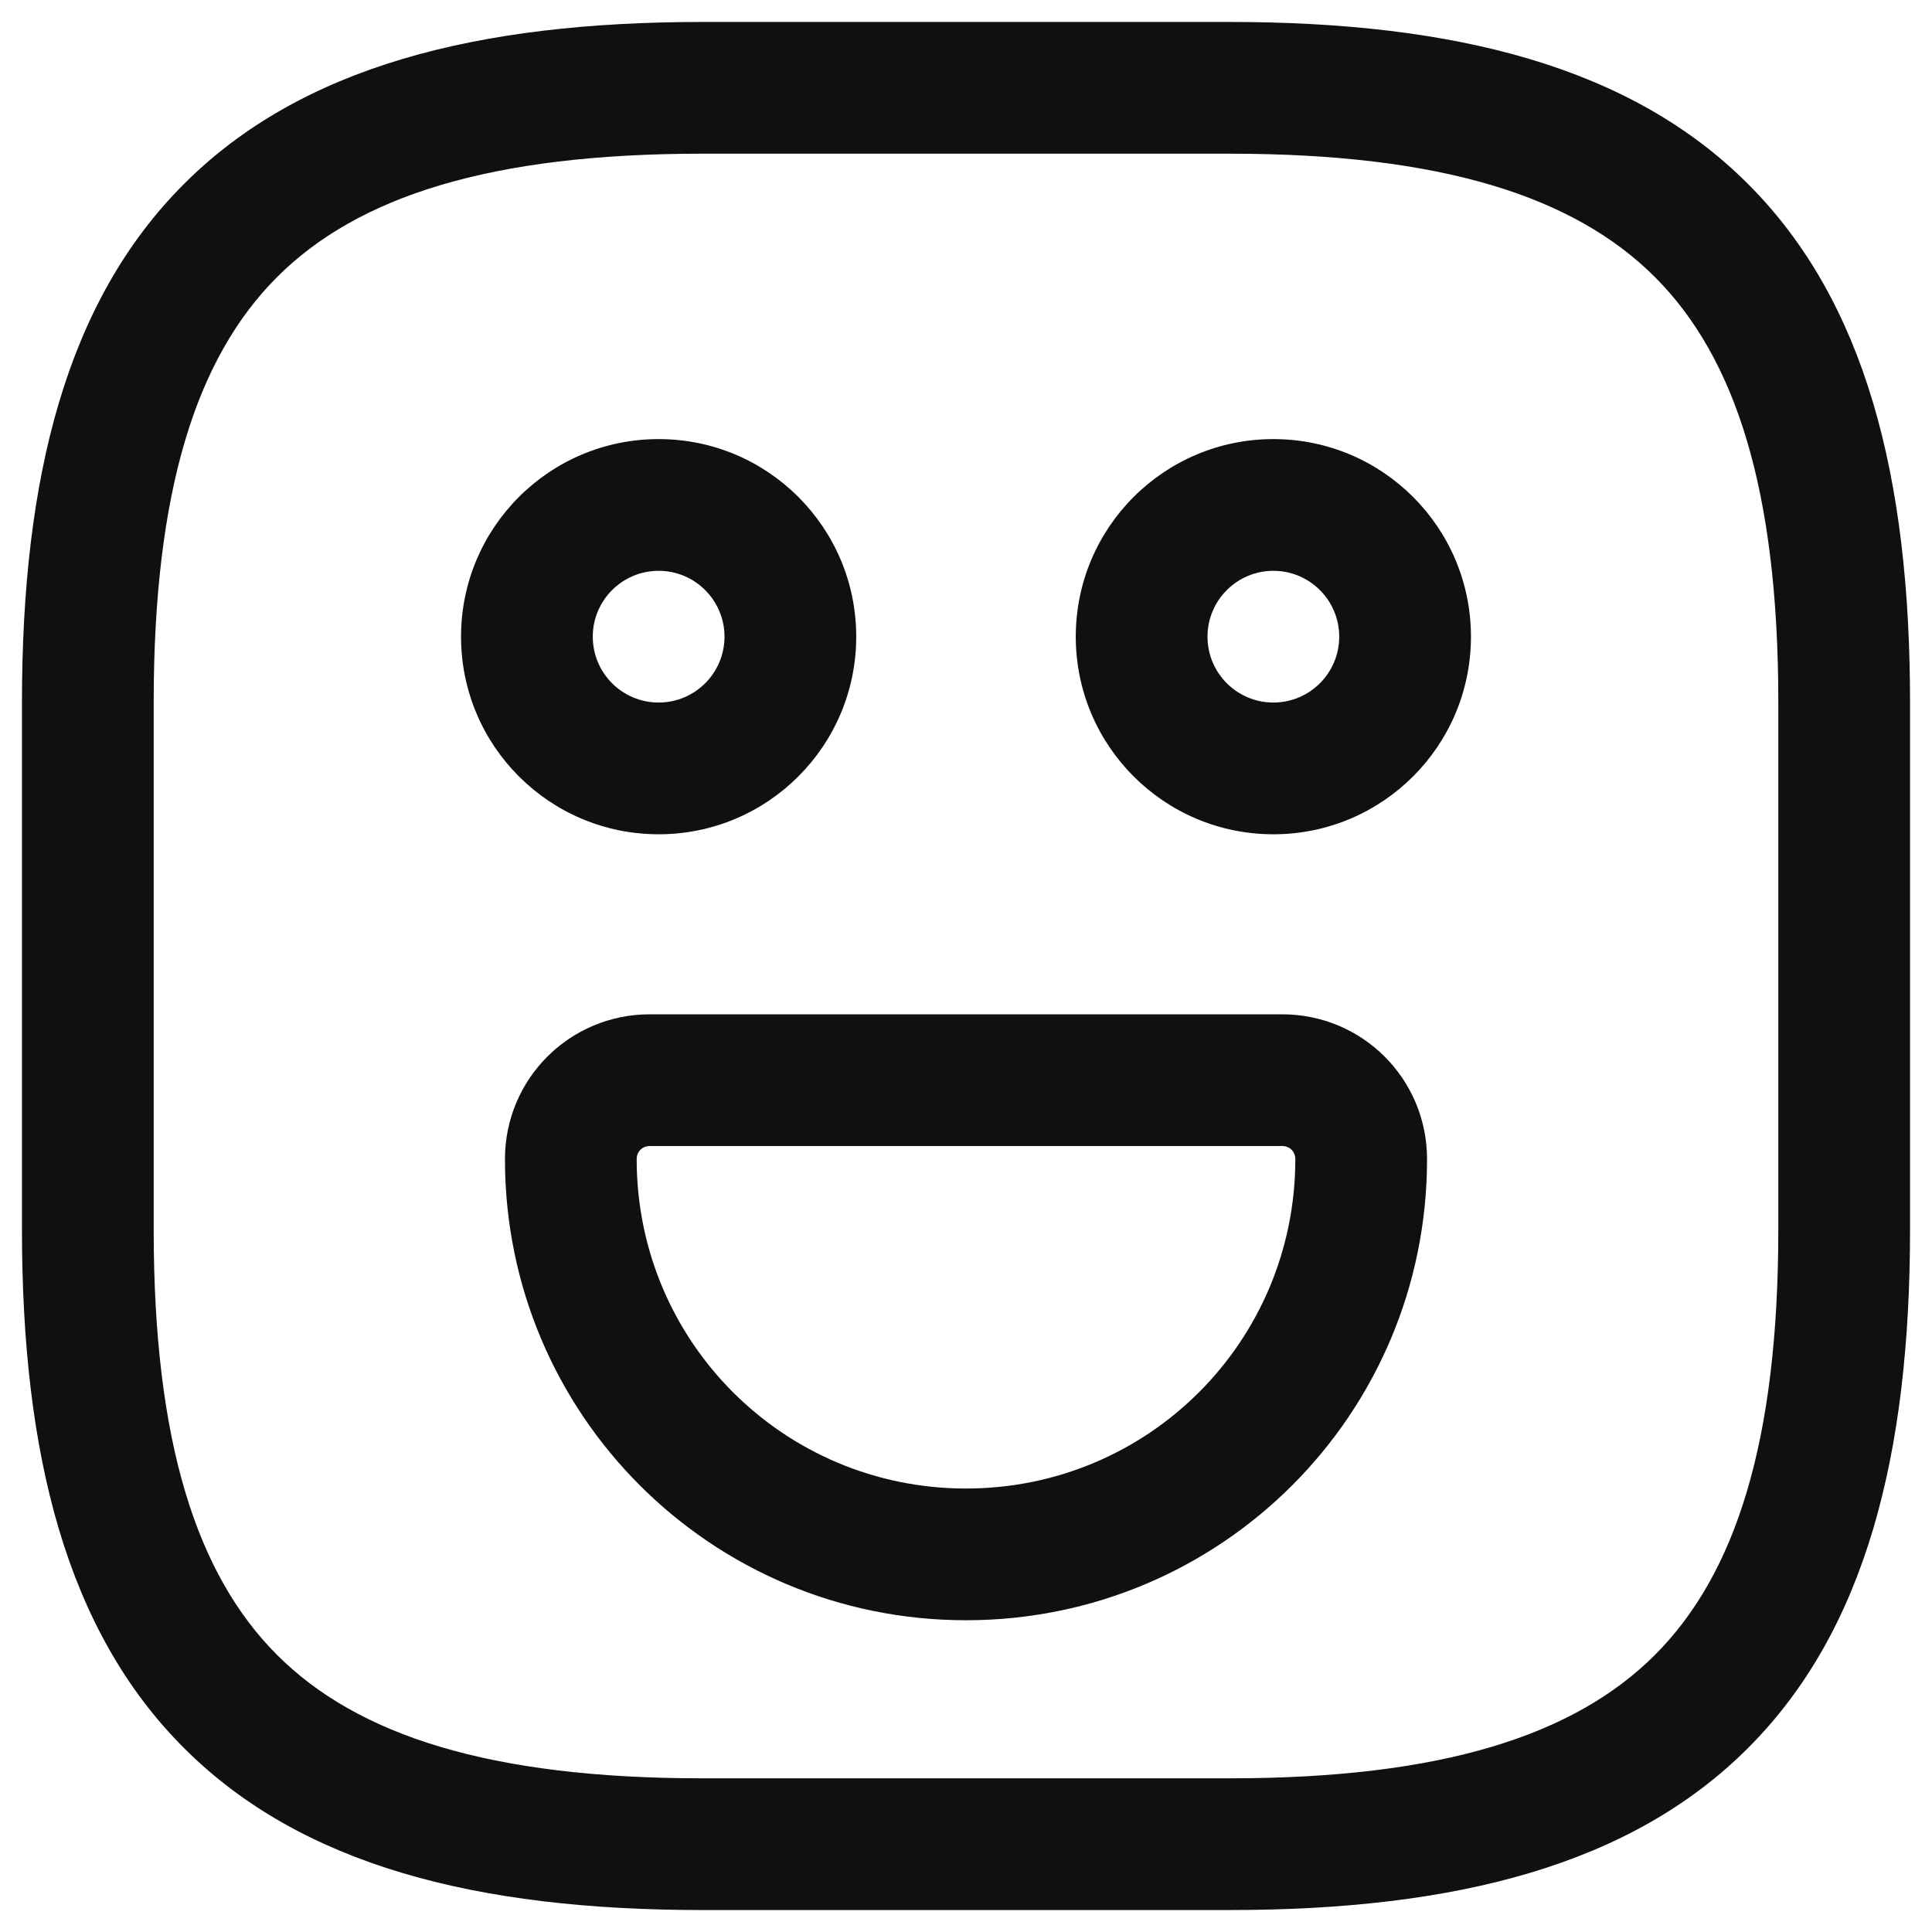<svg width="22" height="22" viewBox="0 0 22 22" fill="none" xmlns="http://www.w3.org/2000/svg">
<path fill-rule="evenodd" clip-rule="evenodd" d="M2.095 2.095C3.429 0.76 5.426 0.25 8 0.25H14C16.574 0.25 18.571 0.76 19.905 2.095C21.24 3.429 21.75 5.426 21.75 8V14C21.75 16.574 21.24 18.571 19.905 19.905C18.571 21.24 16.574 21.75 14 21.75H8C5.426 21.75 3.429 21.24 2.095 19.905C0.76 18.571 0.25 16.574 0.25 14V8C0.25 5.426 0.76 3.429 2.095 2.095ZM3.155 3.155C2.24 4.071 1.75 5.574 1.75 8V14C1.75 16.426 2.24 17.929 3.155 18.845C4.071 19.76 5.574 20.25 8 20.25H14C16.426 20.25 17.929 19.76 18.845 18.845C19.76 17.929 20.25 16.426 20.25 14V8C20.25 5.574 19.76 4.071 18.845 3.155C17.929 2.24 16.426 1.75 14 1.75H8C5.574 1.75 4.071 2.24 3.155 3.155Z" fill="#101010"/>
<path fill-rule="evenodd" clip-rule="evenodd" d="M14.5 6.5C14.086 6.5 13.75 6.836 13.75 7.25C13.75 7.664 14.086 8 14.5 8C14.914 8 15.25 7.664 15.25 7.25C15.25 6.836 14.914 6.5 14.5 6.5ZM12.25 7.25C12.25 6.007 13.257 5 14.5 5C15.743 5 16.75 6.007 16.75 7.25C16.75 8.493 15.743 9.5 14.5 9.5C13.257 9.5 12.25 8.493 12.25 7.25Z" fill="#101010"/>
<path fill-rule="evenodd" clip-rule="evenodd" d="M7.5 6.5C7.086 6.5 6.75 6.836 6.75 7.25C6.75 7.664 7.086 8 7.5 8C7.914 8 8.25 7.664 8.25 7.25C8.25 6.836 7.914 6.5 7.5 6.5ZM5.25 7.25C5.25 6.007 6.257 5 7.5 5C8.743 5 9.75 6.007 9.75 7.25C9.75 8.493 8.743 9.5 7.5 9.5C6.257 9.5 5.25 8.493 5.25 7.25Z" fill="#101010"/>
<path fill-rule="evenodd" clip-rule="evenodd" d="M7.4 13.05C7.314 13.05 7.25 13.114 7.25 13.2C7.25 15.276 8.924 16.95 11 16.95C13.076 16.95 14.75 15.276 14.75 13.2C14.75 13.114 14.686 13.05 14.6 13.05H7.4ZM5.75 13.2C5.75 12.286 6.486 11.55 7.4 11.55H14.6C15.514 11.55 16.25 12.286 16.25 13.2C16.25 16.104 13.904 18.45 11 18.45C8.096 18.45 5.75 16.104 5.75 13.2Z" fill="#101010"/>
</svg>
